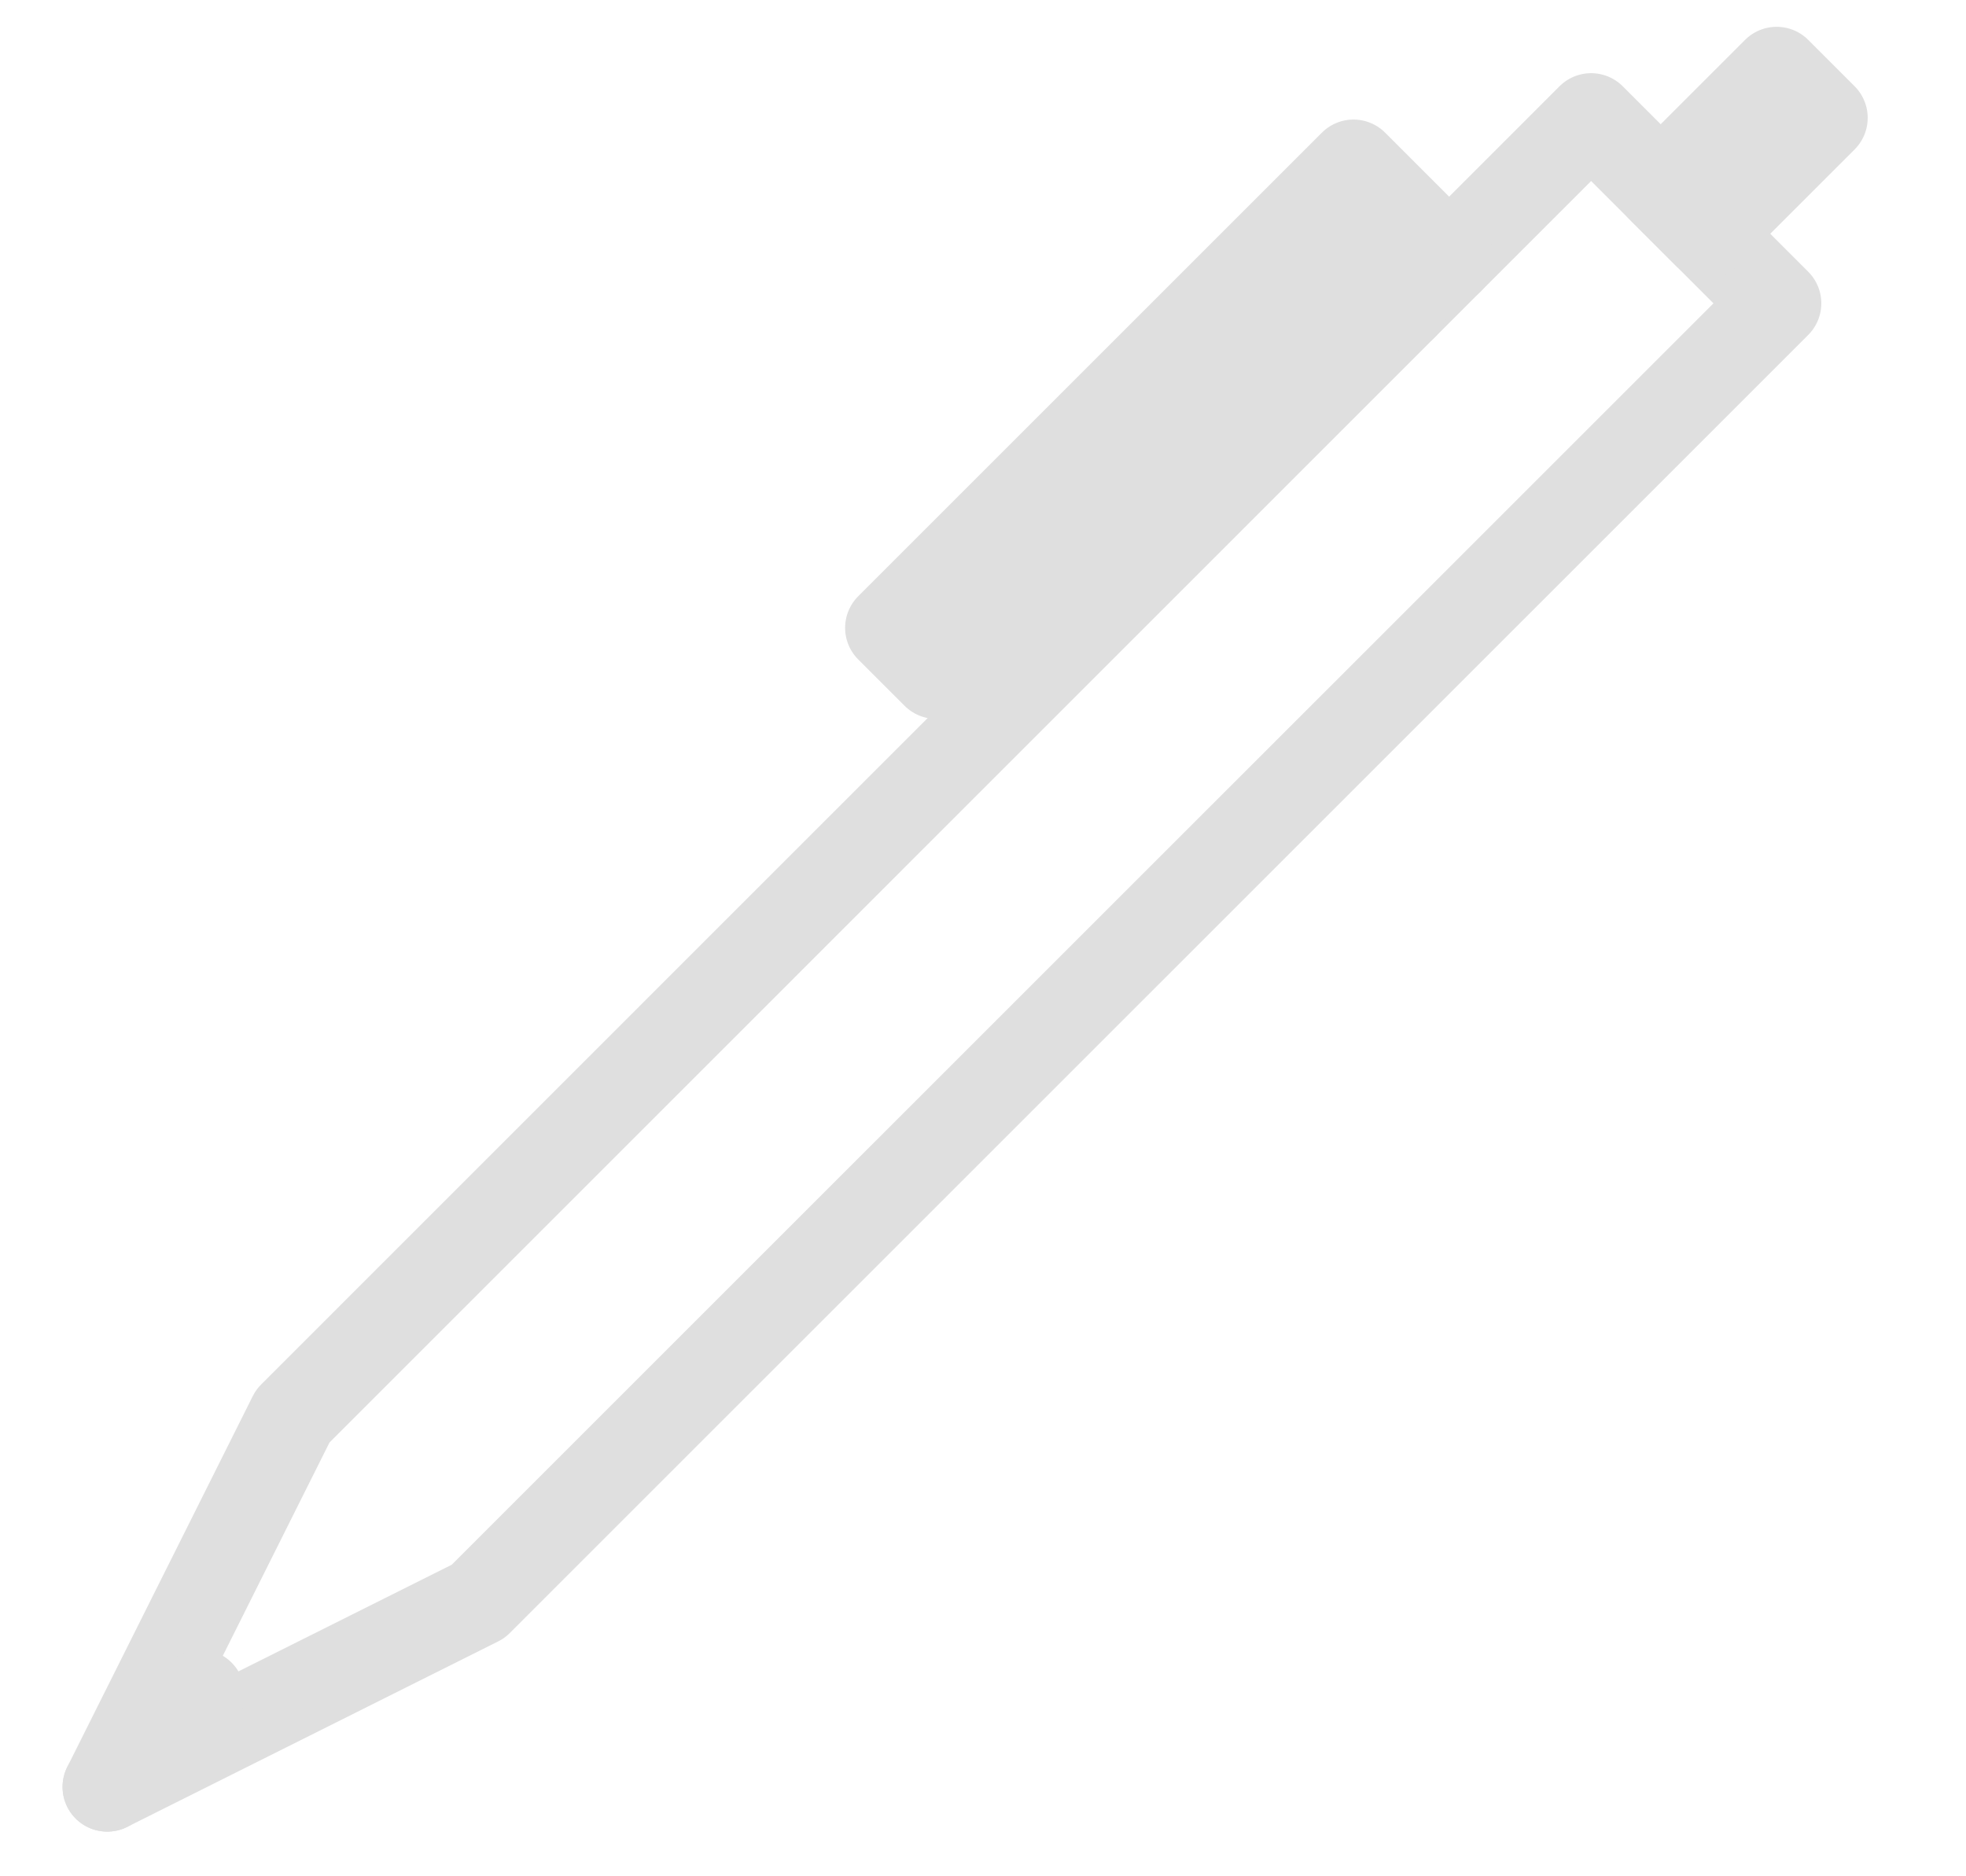 <?xml version="1.0" encoding="UTF-8" standalone="no"?><!DOCTYPE svg PUBLIC "-//W3C//DTD SVG 1.1//EN" "http://www.w3.org/Graphics/SVG/1.1/DTD/svg11.dtd"><svg width="100%" height="100%" viewBox="0 0 22 21" version="1.1" xmlns="http://www.w3.org/2000/svg" xmlns:xlink="http://www.w3.org/1999/xlink" xml:space="preserve" xmlns:serif="http://www.serif.com/" style="fill-rule:evenodd;clip-rule:evenodd;stroke-linecap:round;stroke-linejoin:round;stroke-miterlimit:1.5;"><g id="tool-pen"><path d="M1.2,20l2.076,-4.151l14.529,-14.53l2.076,2.076l-14.53,14.529l-4.151,2.076Z" style="fill:none;stroke:#dfdfdf;stroke-width:1px;"/><path d="M1.2,20l1.038,-1.038" style="fill:none;stroke:#dfdfdf;stroke-width:1px;"/><path d="M16.216,2.908l-1.07,-1.07l-5.189,5.189l0.519,0.519l4.67,-4.67l0.551,0.551" style="fill:none;stroke:#dfdfdf;stroke-width:1px;"/><path d="M19.103,2.616l1.297,-1.297l-0.519,-0.519l-1.297,1.297l0.519,0.519Z" style="fill:none;stroke:#dfdfdf;stroke-width:1px;"/></g></svg>